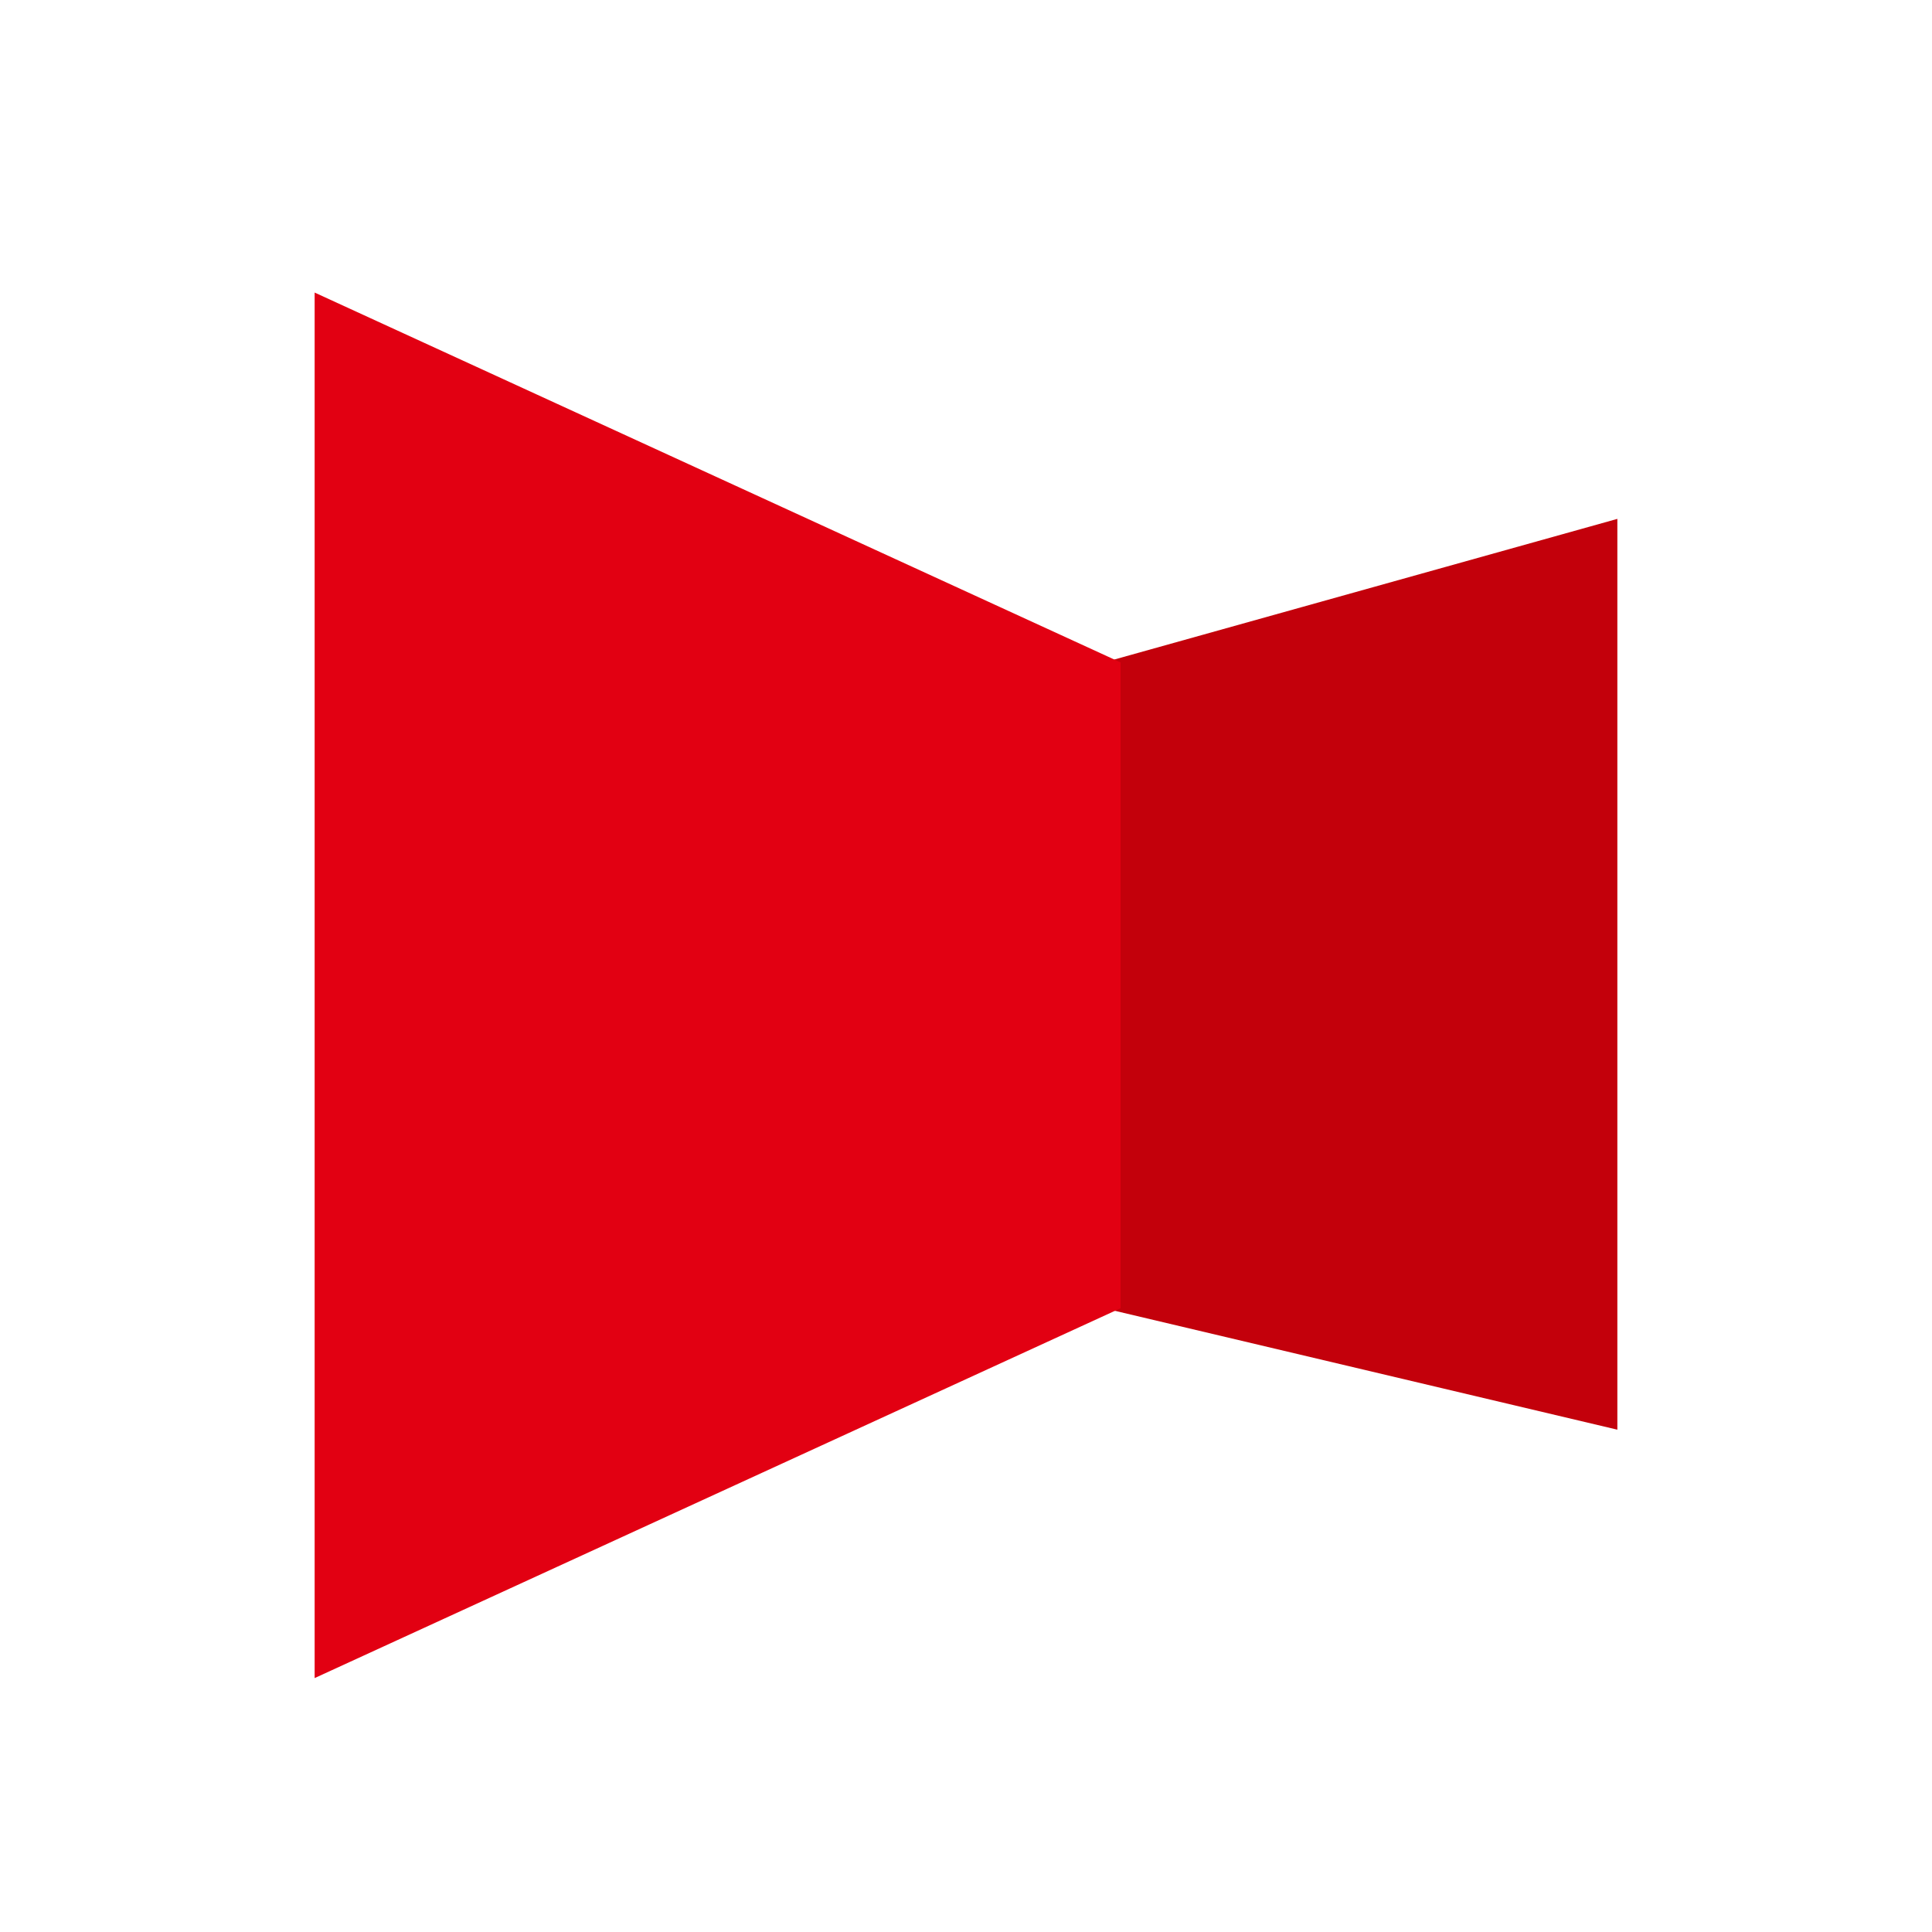 <svg xmlns="http://www.w3.org/2000/svg" viewBox="0 0 35 35"><style></style><g id="圖層_1"><path fill="#c3000b" d="M29.3 25.9L20 23.7V12l9.3-2.6z"/><path fill="#e20012" d="M5.7 30.4l14.6-6.7V12L5.7 5.3z"/></g></svg>